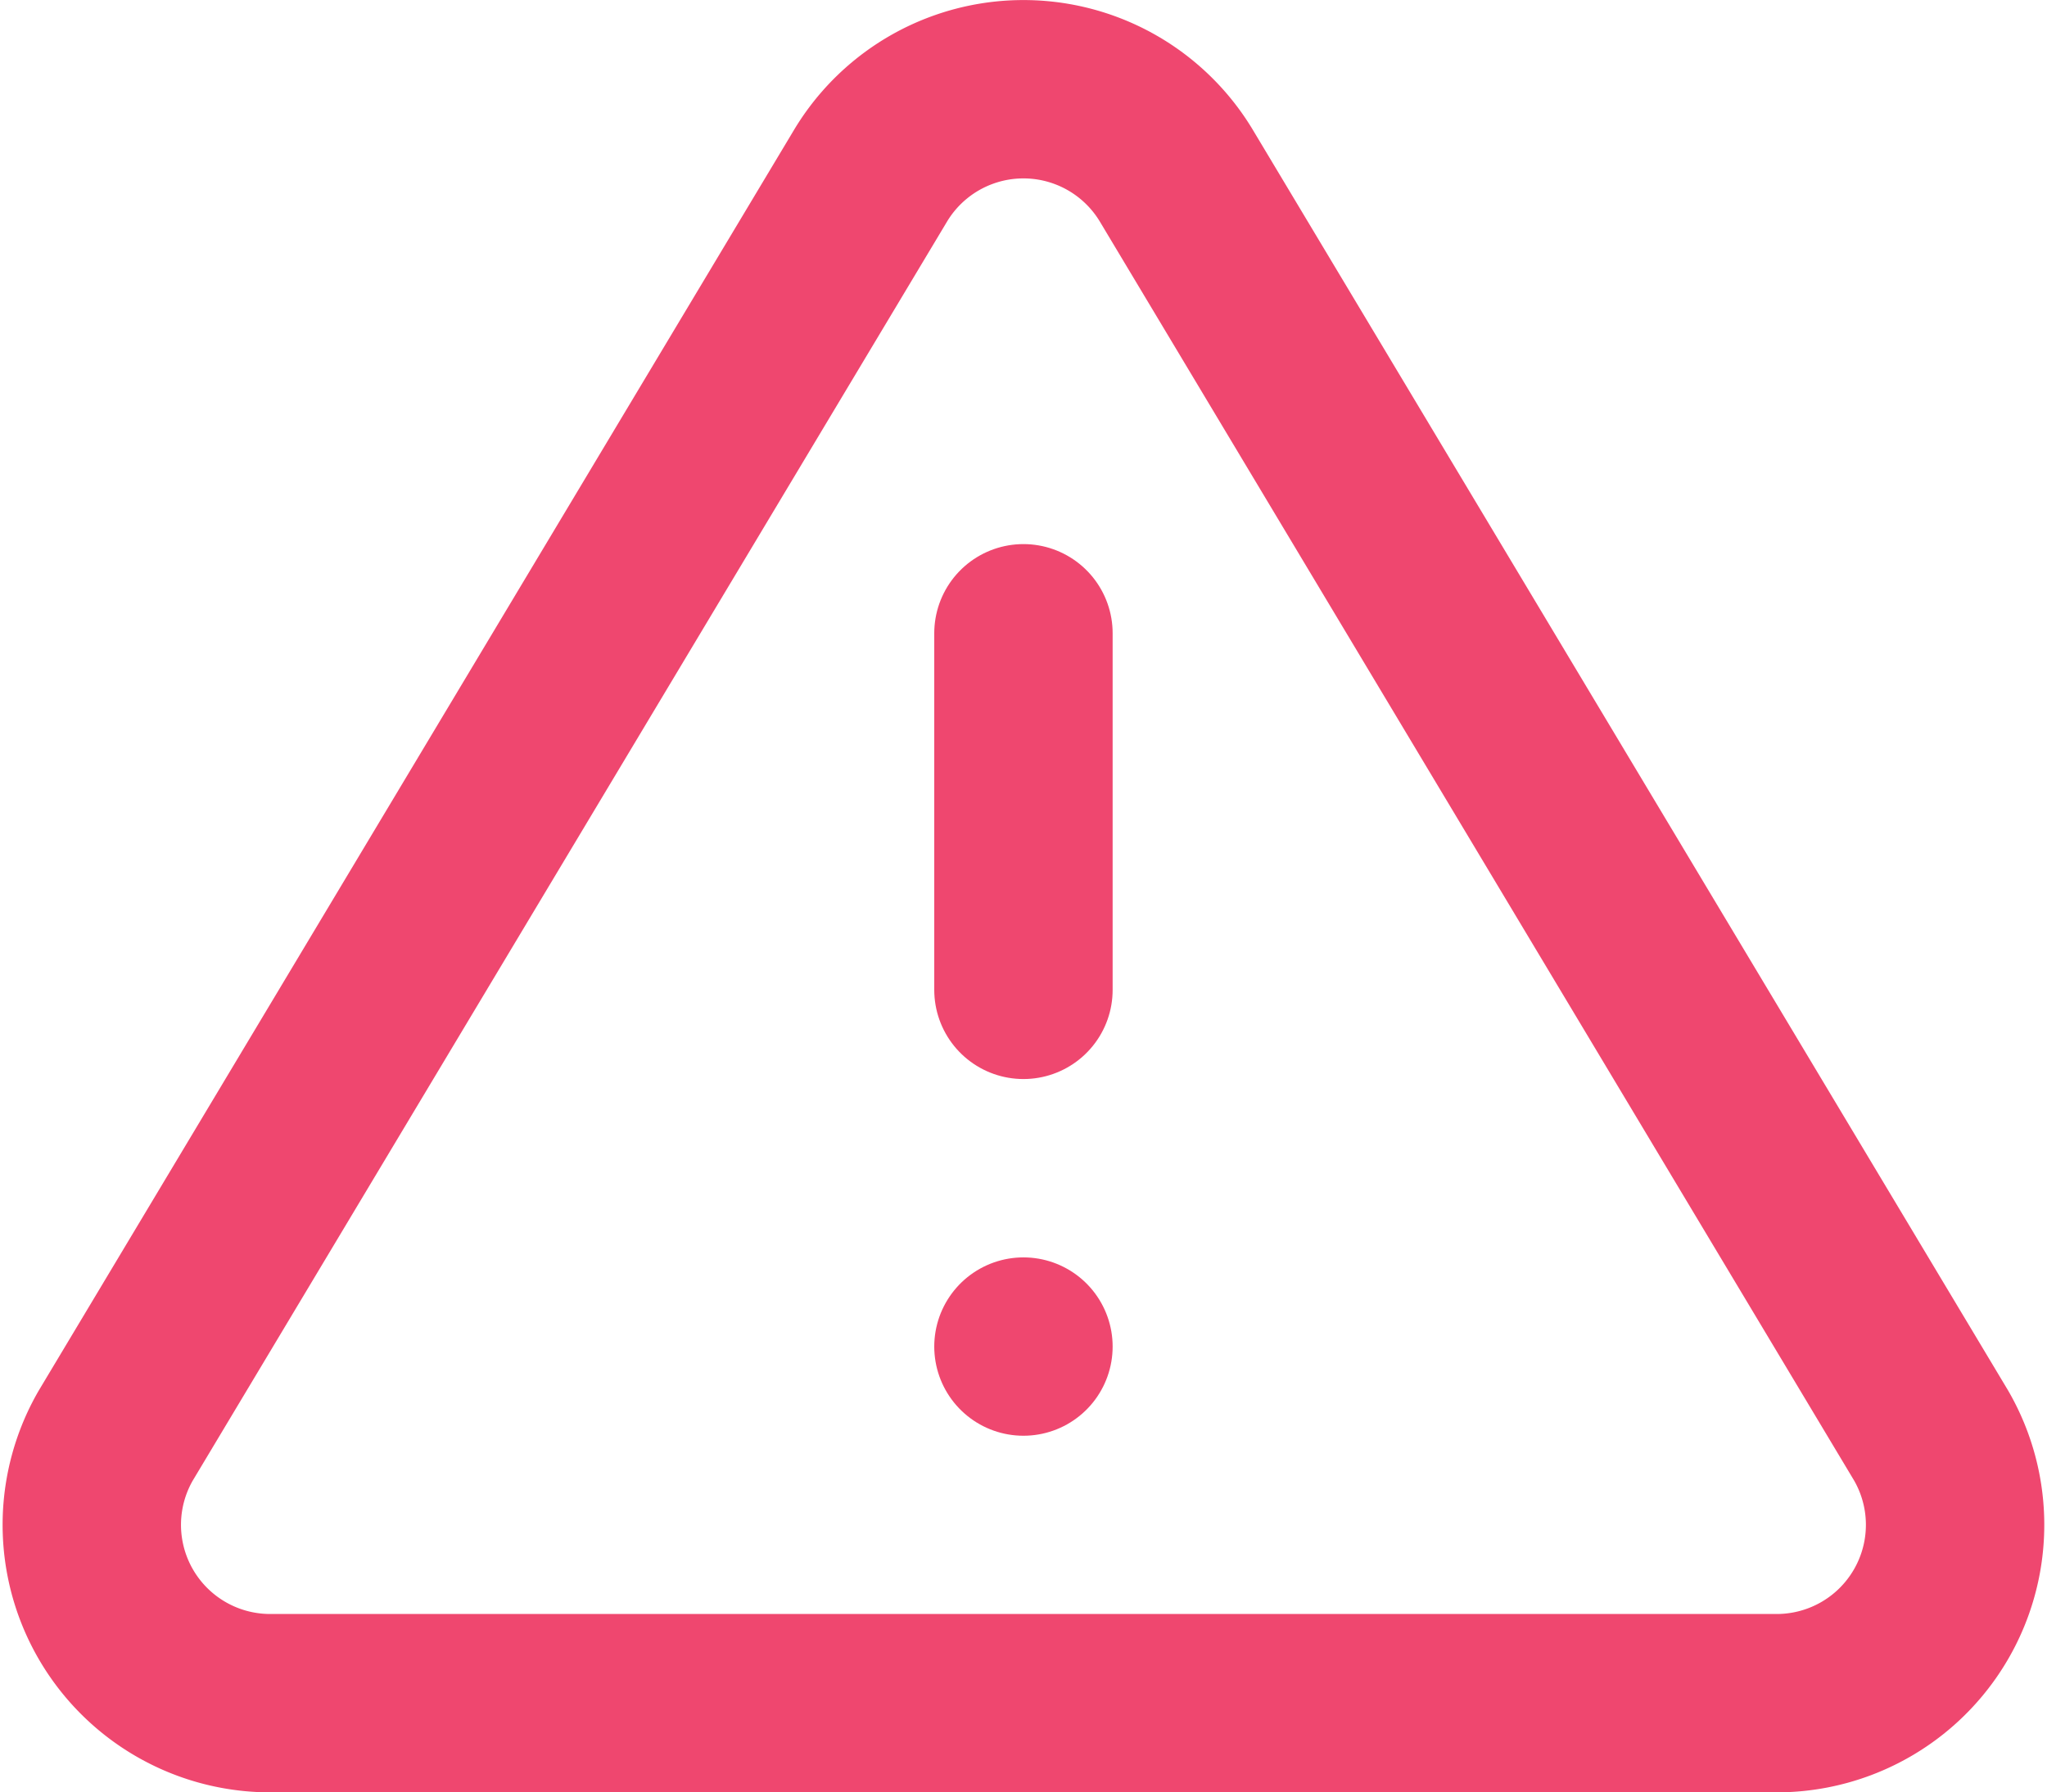 <svg xmlns="http://www.w3.org/2000/svg" width="19.129" height="16.752" viewBox="0 0 19.129 16.752">
  <g id="Icon_feather-alert-triangle" data-name="Icon feather-alert-triangle" transform="translate(-0.436 -1.581)">
    <path id="Path_24194" data-name="Path 24194" d="M8.575,3.217,1.517,15a1.667,1.667,0,0,0,1.425,2.5H17.058A1.667,1.667,0,0,0,18.483,15L11.425,3.217a1.667,1.667,0,0,0-2.85,0Z" fill="none" stroke="#ef476f" stroke-linecap="round" stroke-linejoin="round" stroke-width="1.667"/>
    <path id="Path_24195" data-name="Path 24195" d="M10,7.5v3.333" fill="none" stroke="#ef476f" stroke-linecap="round" stroke-linejoin="round" stroke-width="1.667"/>
    <path id="Path_24196" data-name="Path 24196" d="M10,14.167h0" fill="none" stroke="#ef476f" stroke-linecap="round" stroke-linejoin="round" stroke-width="1.667"/>
  </g>
</svg>
